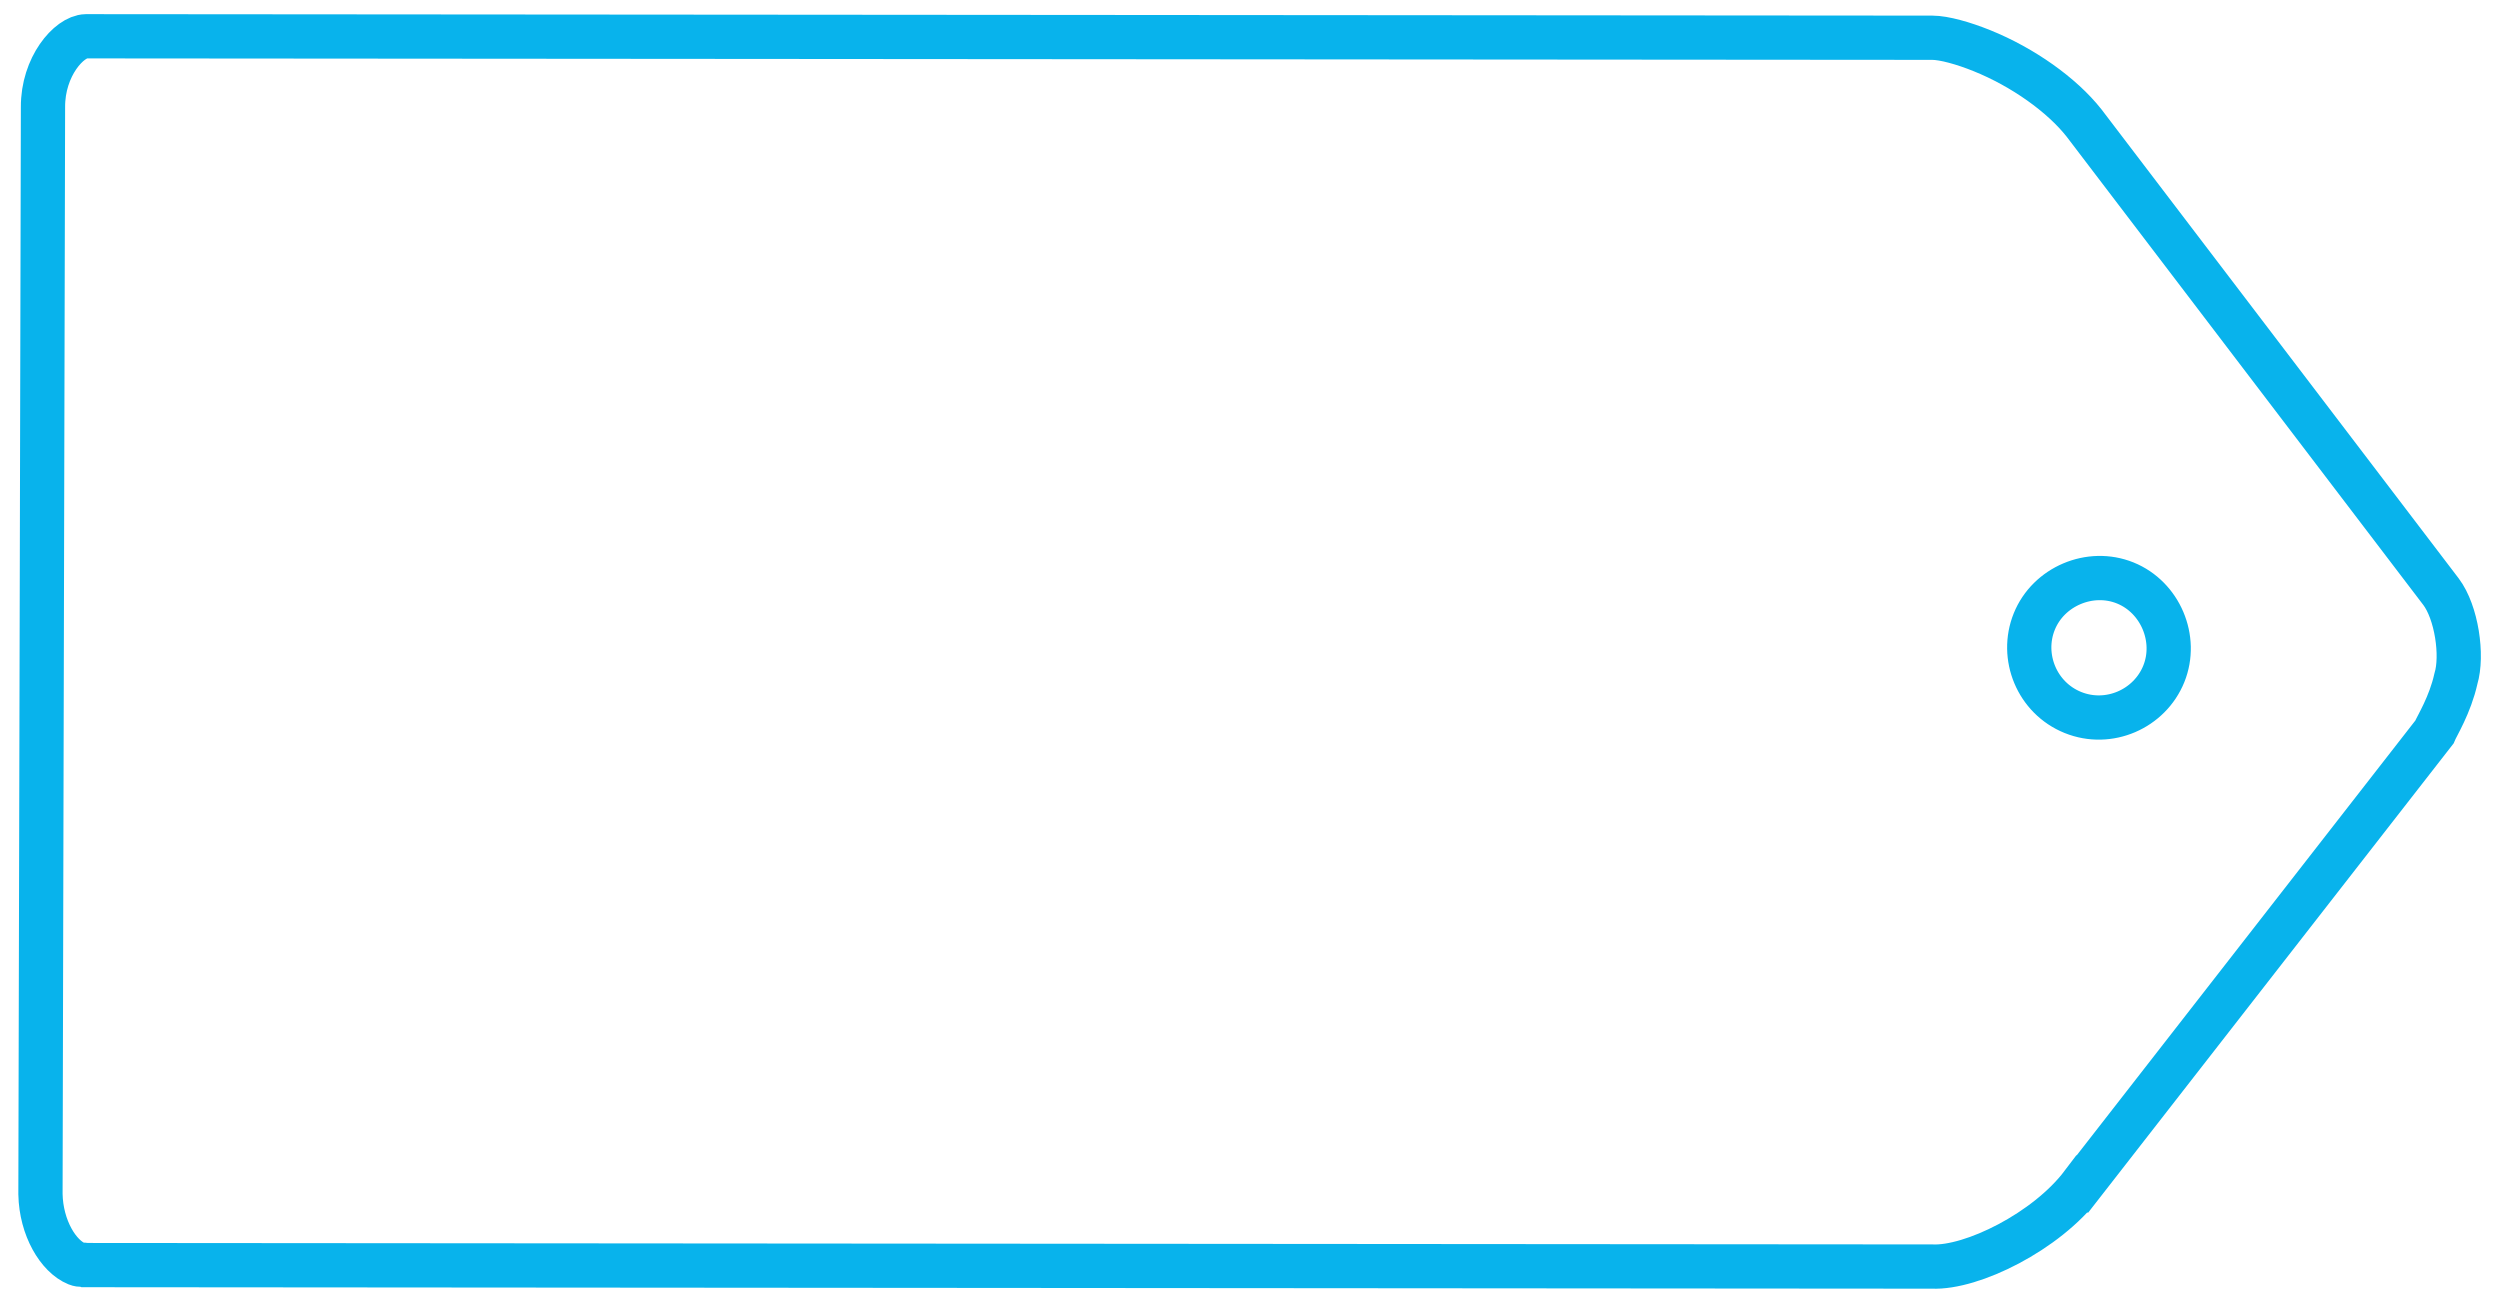<svg width="113" height="59" viewBox="0 0 113 59" xmlns="http://www.w3.org/2000/svg"><title>5</title><path d="M94.121 53.52c-1.623 2.15-4.99 3.809-6.79 3.728l-83.452-.066c-.093-.038-.223.018-.408-.057-.835-.338-1.61-1.622-1.642-3.144l.114-49.135c-.012-1.839 1.181-3.19 1.943-3.206l83.451.066c.539.002 1.41.247 2.245.584 1.855.749 3.614 2 4.613 3.265l16.138 21.189c.702.93.993 2.881.673 3.939-.264 1.187-.861 2.132-.974 2.41l-15.91 20.428zm-.427-21.316c-1.627-.657-2.386-2.524-1.745-4.11.64-1.586 2.524-2.385 4.11-1.745 1.586.641 2.385 2.525 1.745 4.11-.641 1.586-2.484 2.402-4.11 1.745z" stroke="#08B3EC" stroke-width="2" fill="none" fill-rule="evenodd"/></svg>